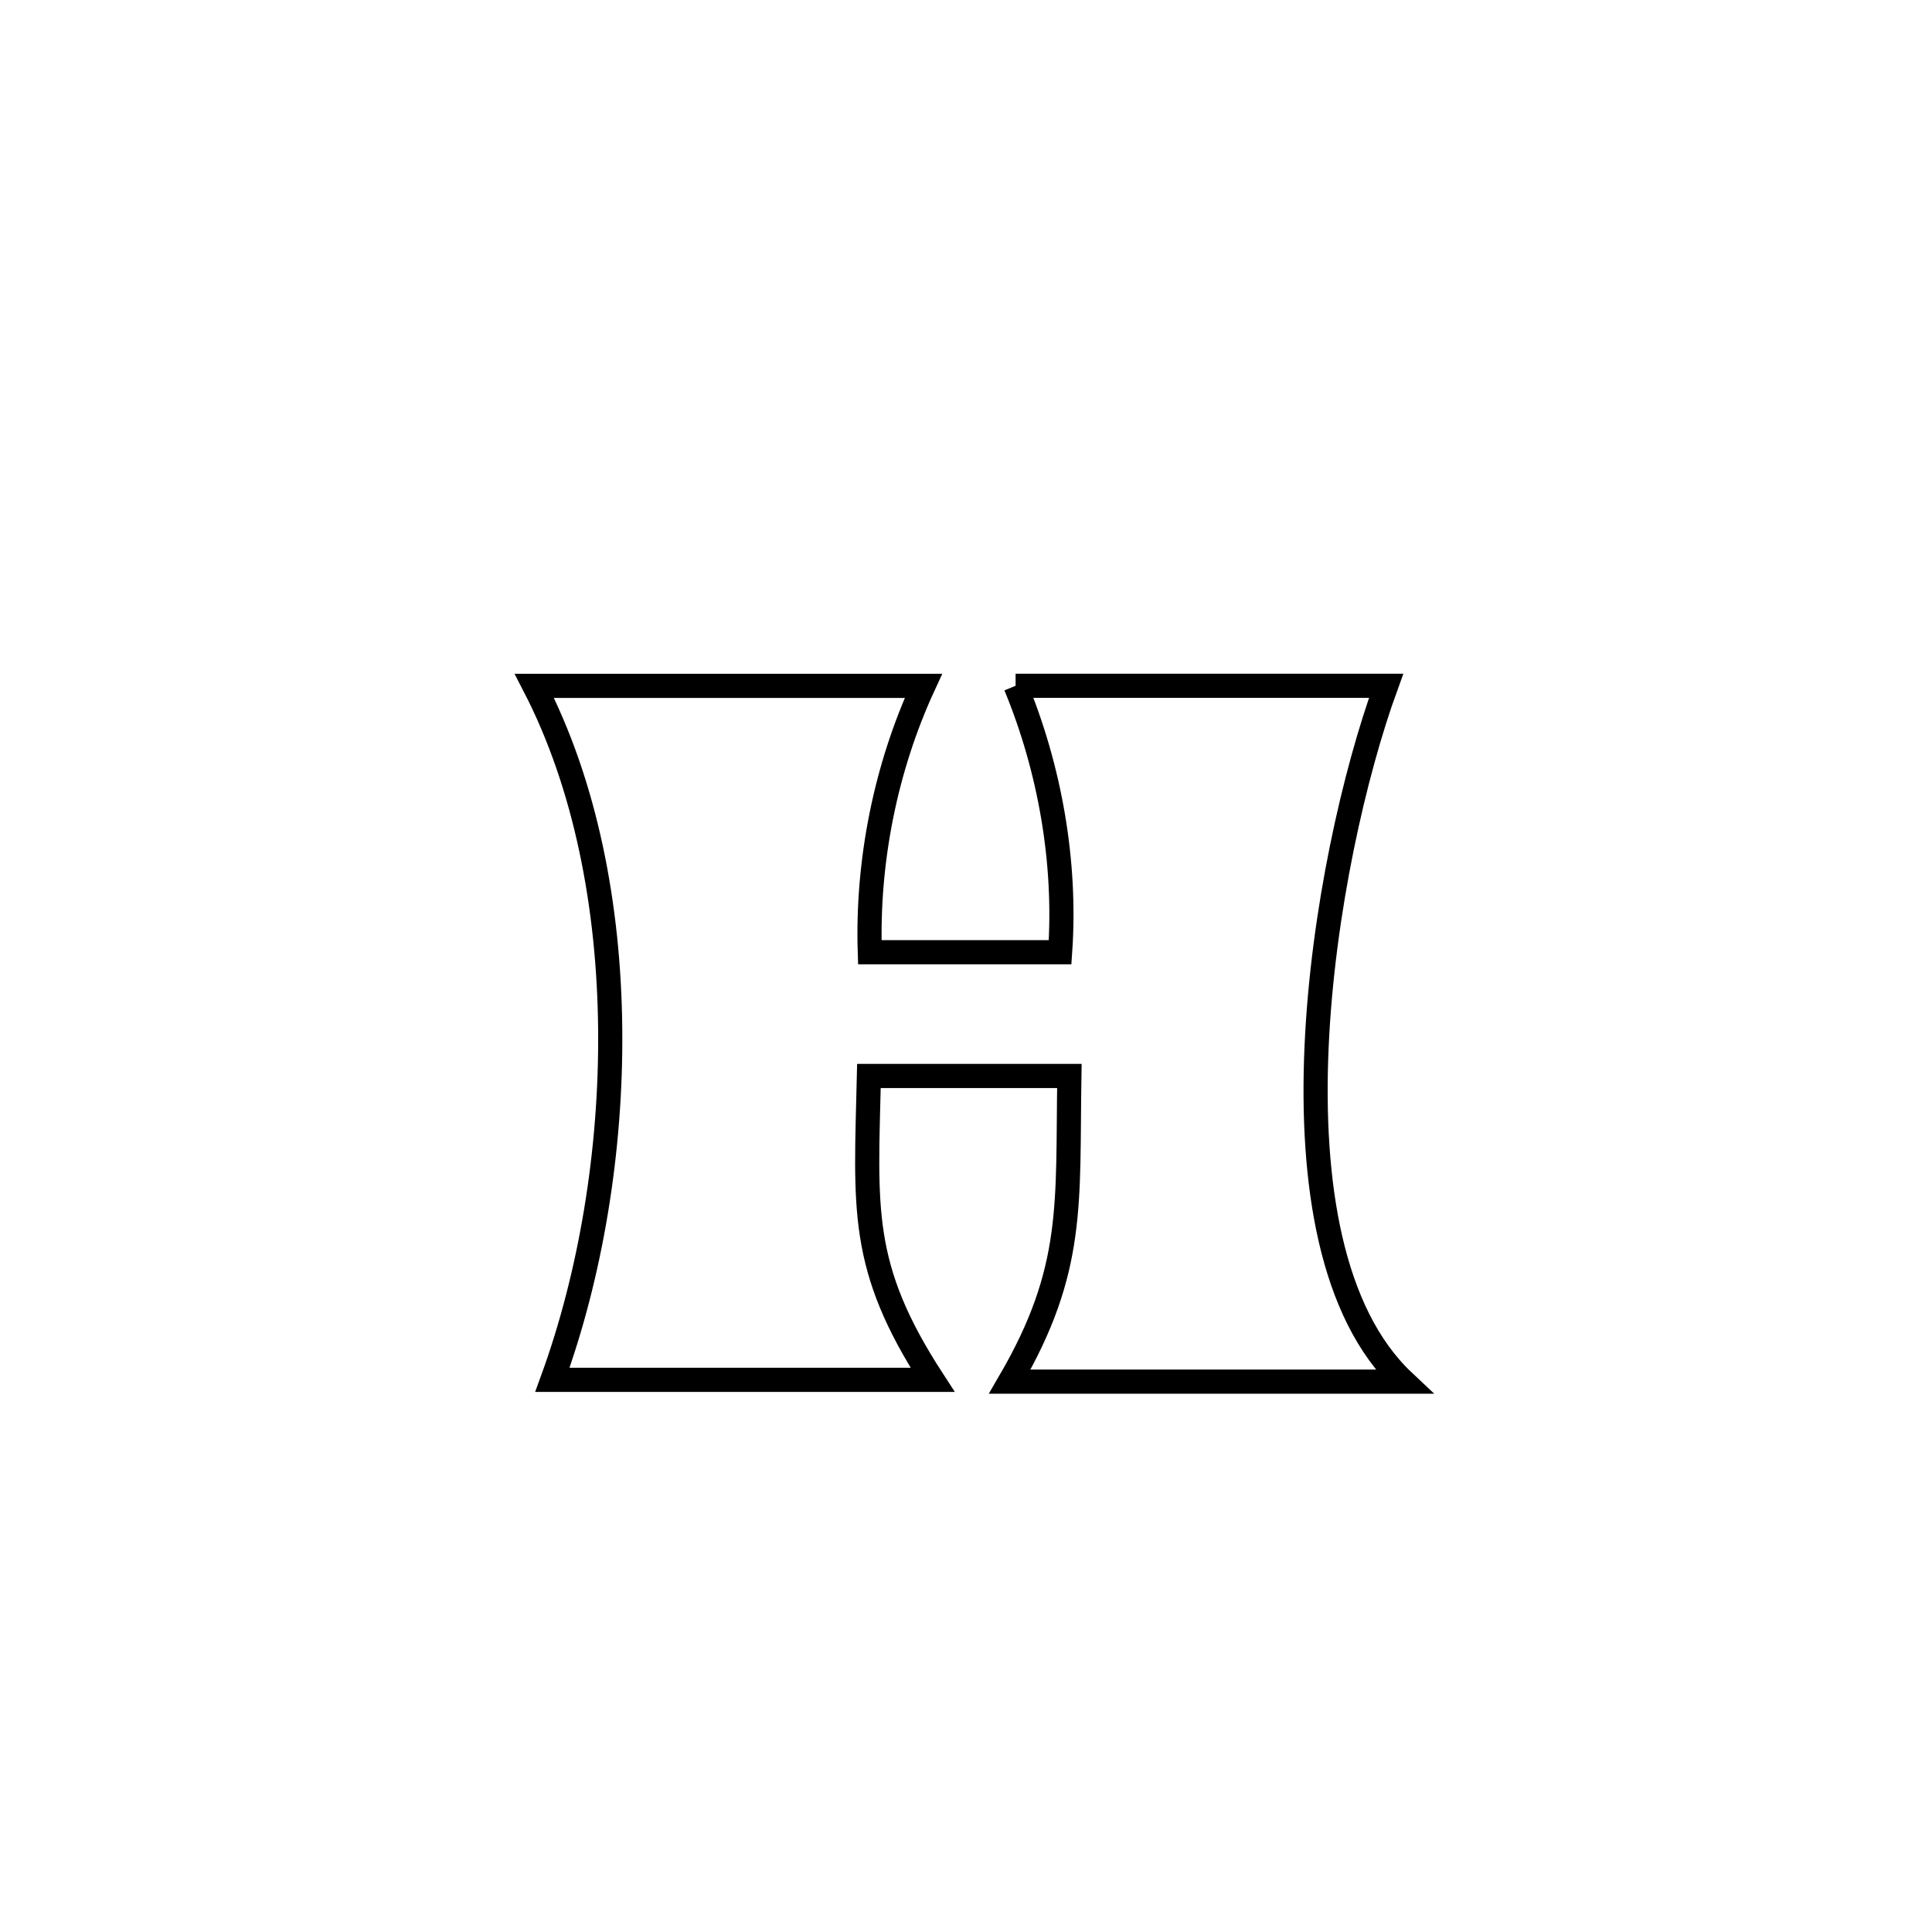 <svg xmlns="http://www.w3.org/2000/svg" viewBox="0.0 0.0 24.0 24.0" height="200px" width="200px"><path fill="none" stroke="black" stroke-width=".3" stroke-opacity="1.0"  filling="0" d="M12.616 8.519 L12.616 8.519 C14.151 8.519 15.685 8.519 17.219 8.519 L17.219 8.519 C16.828 9.592 16.429 11.327 16.355 13.006 C16.281 14.685 16.531 16.31 17.438 17.163 L17.438 17.163 C15.807 17.163 14.176 17.163 12.544 17.163 L12.544 17.163 C13.357 15.766 13.258 14.957 13.284 13.366 L13.284 13.366 C12.454 13.366 11.624 13.366 10.794 13.366 L10.794 13.366 C10.756 15.016 10.669 15.731 11.585 17.141 L11.585 17.141 C10.01 17.141 8.436 17.141 6.862 17.141 L6.862 17.141 C7.335 15.844 7.596 14.301 7.58 12.777 C7.565 11.253 7.272 9.746 6.638 8.52 L6.638 8.52 C8.249 8.52 9.86 8.52 11.471 8.52 L11.471 8.52 C11 9.542 10.769 10.704 10.805 11.829 L10.805 11.829 C11.593 11.829 12.381 11.829 13.169 11.829 L13.169 11.829 C13.247 10.713 13.043 9.553 12.616 8.519 L12.616 8.519"></path></svg>